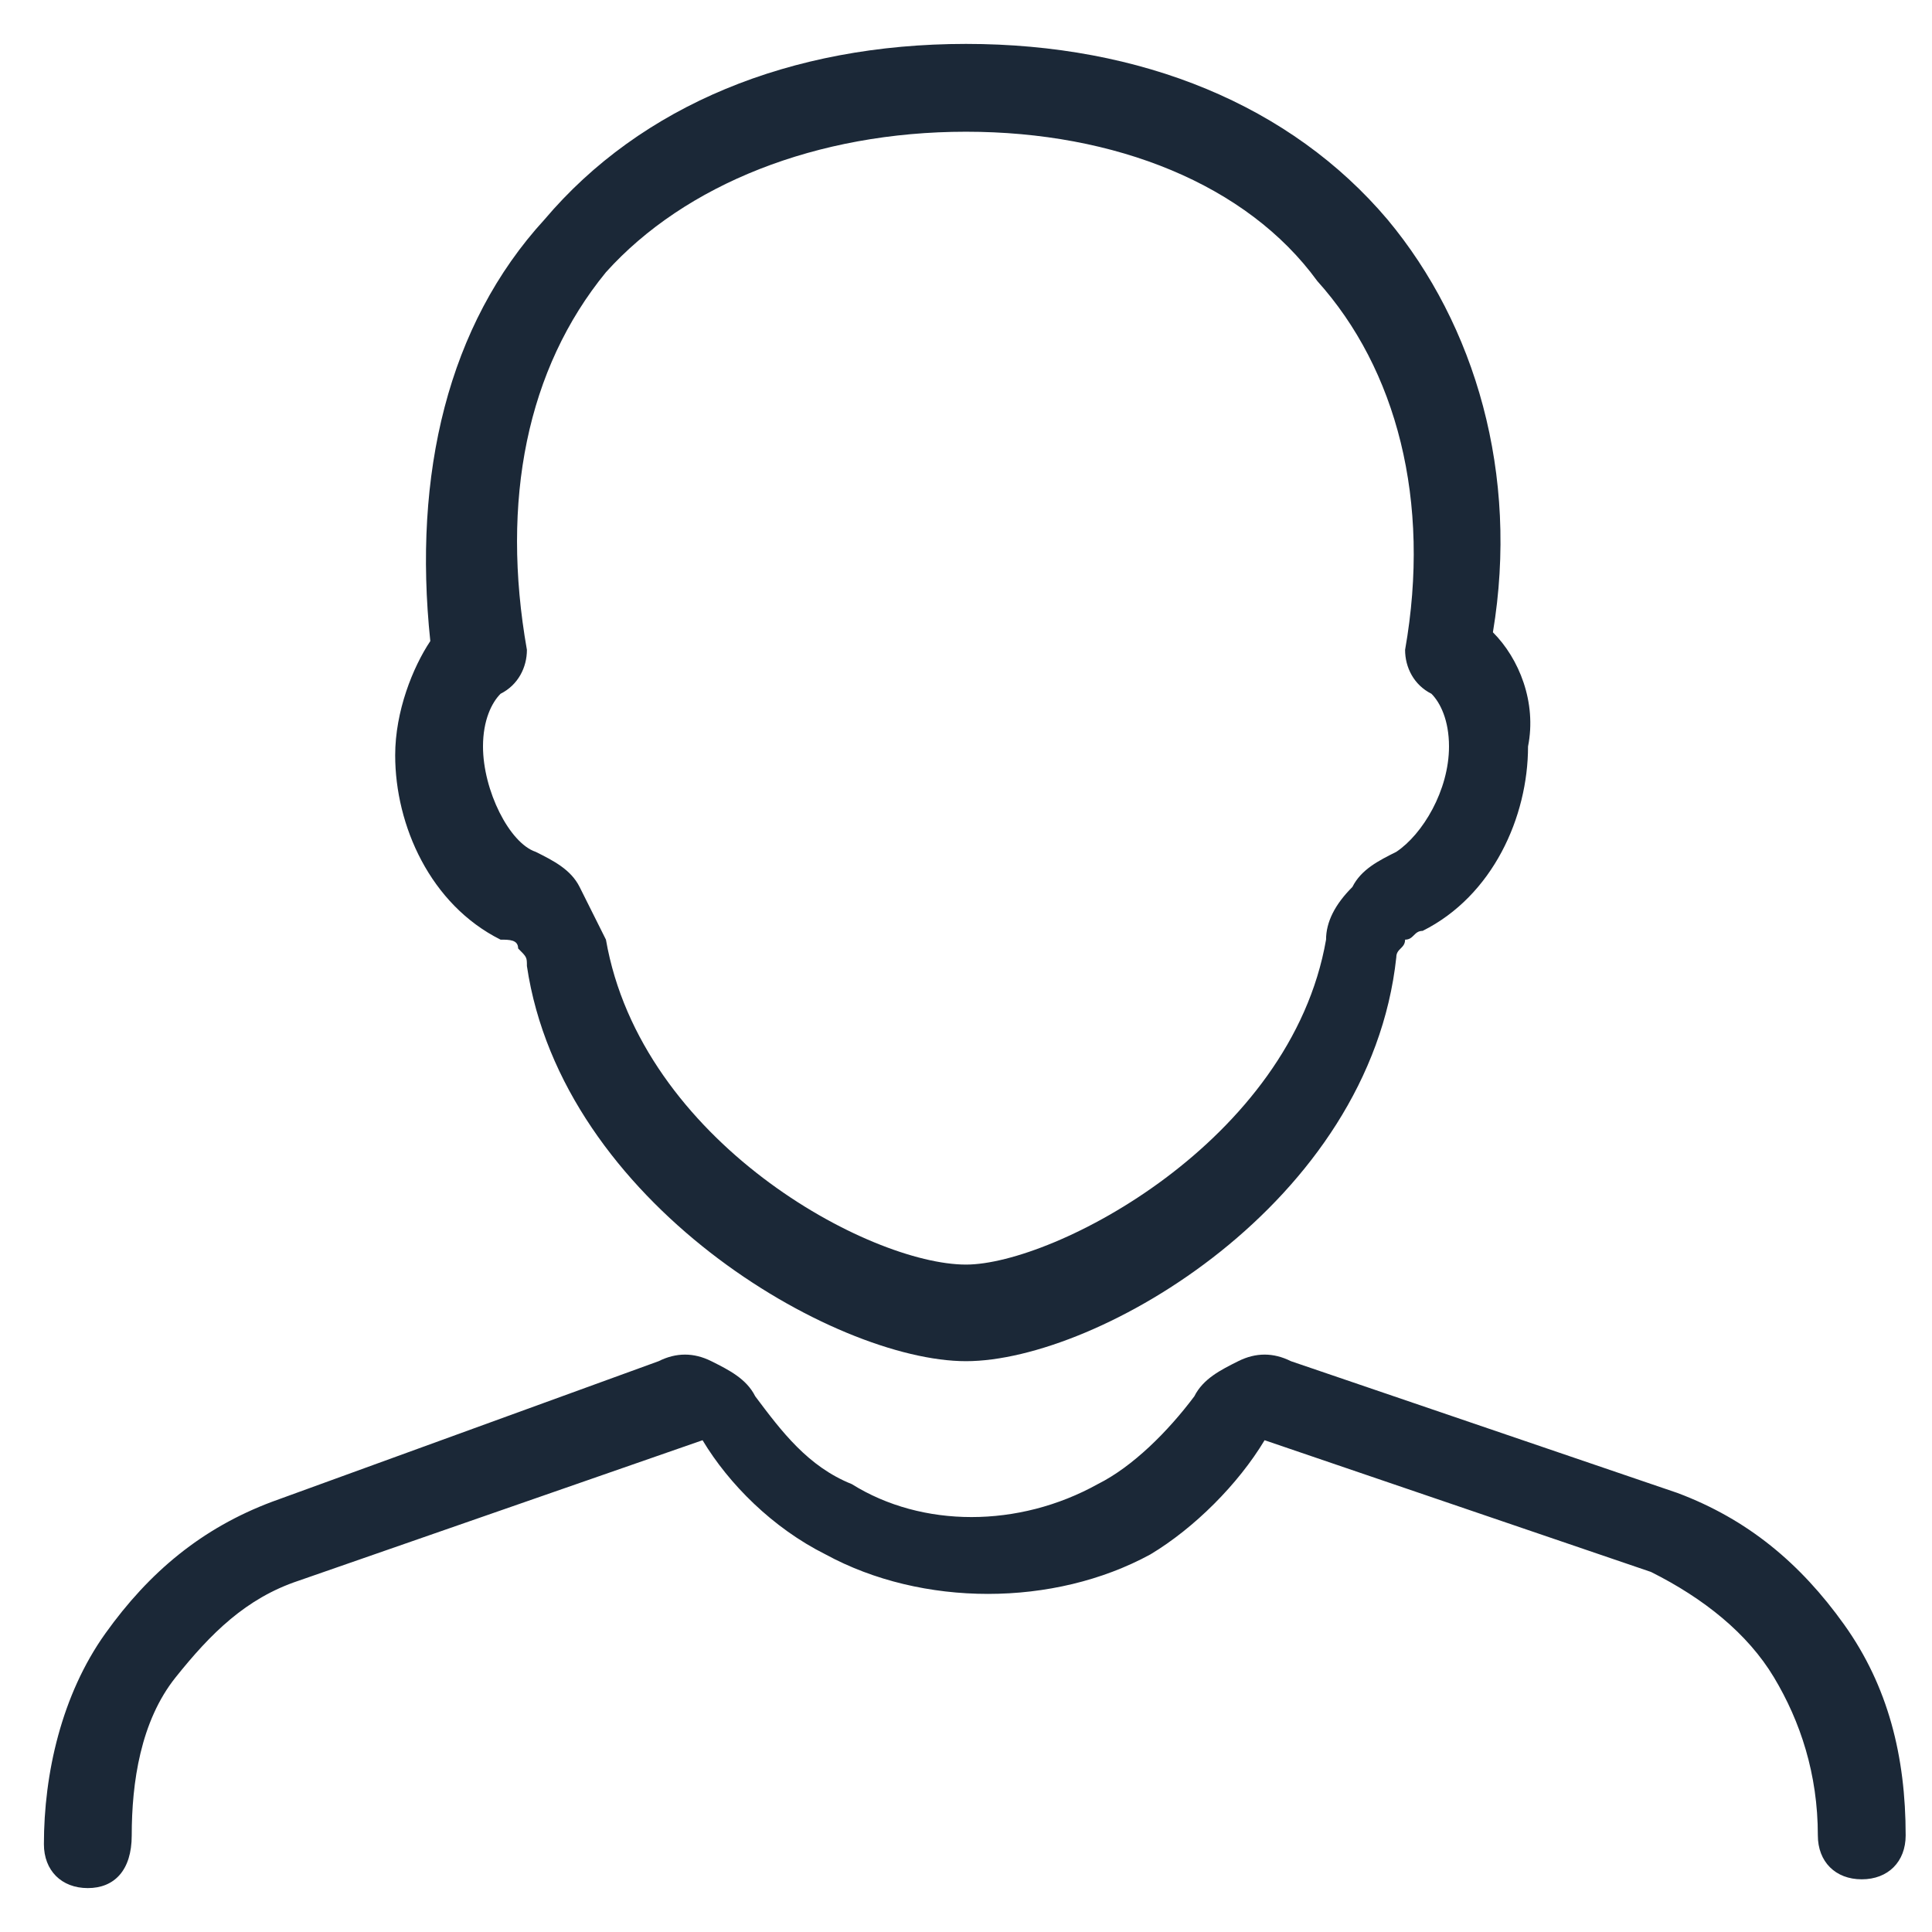 <?xml version="1.0" encoding="utf-8"?>
<!-- Generator: Adobe Illustrator 26.0.2, SVG Export Plug-In . SVG Version: 6.00 Build 0)  -->
<svg version="1.1" id="Layer_1" xmlns="http://www.w3.org/2000/svg" xmlns:xlink="http://www.w3.org/1999/xlink" x="0px" y="0px"
	 viewBox="0 0 22 22" style="enable-background:new 0 0 22 22;" xml:space="preserve">
<style type="text/css">
	.st0{fill:#1B2837;}
</style>
<g>
	<path class="st0" d="M1,21.5C1,21.5,1,21.5,1,21.5c-0.3,0-0.5-0.2-0.5-0.5c0-0.8,0.2-1.7,0.7-2.4c0.5-0.7,1.1-1.2,1.9-1.5l4.4-1.6
		c0.2-0.1,0.4-0.1,0.6,0c0.2,0.1,0.4,0.2,0.5,0.4c0.3,0.4,0.6,0.8,1.1,1c0.8,0.5,1.9,0.5,2.8,0c0.4-0.2,0.8-0.6,1.1-1
		c0.1-0.2,0.3-0.3,0.5-0.4c0.2-0.1,0.4-0.1,0.6,0l4.4,1.5c0.8,0.3,1.4,0.8,1.9,1.5c0.5,0.7,0.7,1.5,0.7,2.4c0,0.3-0.2,0.5-0.5,0.5
		s-0.5-0.2-0.5-0.5c0-0.7-0.2-1.3-0.5-1.8c-0.3-0.5-0.8-0.9-1.4-1.2l-4.4-1.5c-0.3,0.5-0.8,1-1.3,1.3c-1.1,0.6-2.6,0.6-3.7,0
		c-0.6-0.3-1.1-0.8-1.4-1.3L3.4,18c-0.6,0.2-1,0.6-1.4,1.1c-0.4,0.5-0.5,1.2-0.5,1.8C1.5,21.3,1.3,21.5,1,21.5z"/>
</g>
<g>
	<path class="st0" d="M11,15.5c-1.5,0-4.6-1.8-5-4.5c0-0.1,0-0.1-0.1-0.2c0-0.1-0.1-0.1-0.2-0.1c-0.8-0.4-1.2-1.3-1.2-2.1
		c0-0.5,0.2-1,0.4-1.3C4.7,5.4,5.1,3.7,6.2,2.5c1.1-1.3,2.8-2,4.8-2c0,0,0,0,0,0c2,0,3.7,0.7,4.8,2c1,1.2,1.5,2.9,1.2,4.7
		c0.3,0.3,0.5,0.8,0.4,1.3c0,0.8-0.4,1.7-1.2,2.1c-0.1,0-0.1,0.1-0.2,0.1c0,0.1-0.1,0.1-0.1,0.2C15.6,13.7,12.5,15.5,11,15.5z
		 M11,1.5c-1.7,0-3.2,0.6-4.1,1.6C6,4.2,5.7,5.7,6,7.4c0,0.2-0.1,0.4-0.3,0.5C5.6,8,5.5,8.2,5.5,8.5c0,0.5,0.3,1.1,0.6,1.2l0,0
		c0.2,0.1,0.4,0.2,0.5,0.4c0.1,0.2,0.2,0.4,0.3,0.6c0.4,2.3,3,3.7,4.1,3.7c1,0,3.7-1.4,4.1-3.7c0-0.2,0.1-0.4,0.3-0.6
		c0.1-0.2,0.3-0.3,0.5-0.4c0.3-0.2,0.6-0.7,0.6-1.2c0-0.3-0.1-0.5-0.2-0.6C16.1,7.8,16,7.6,16,7.4c0.3-1.7-0.1-3.2-1-4.2
		C14.2,2.1,12.7,1.5,11,1.5C11,1.5,11,1.5,11,1.5z"/>
</g>
</svg>
